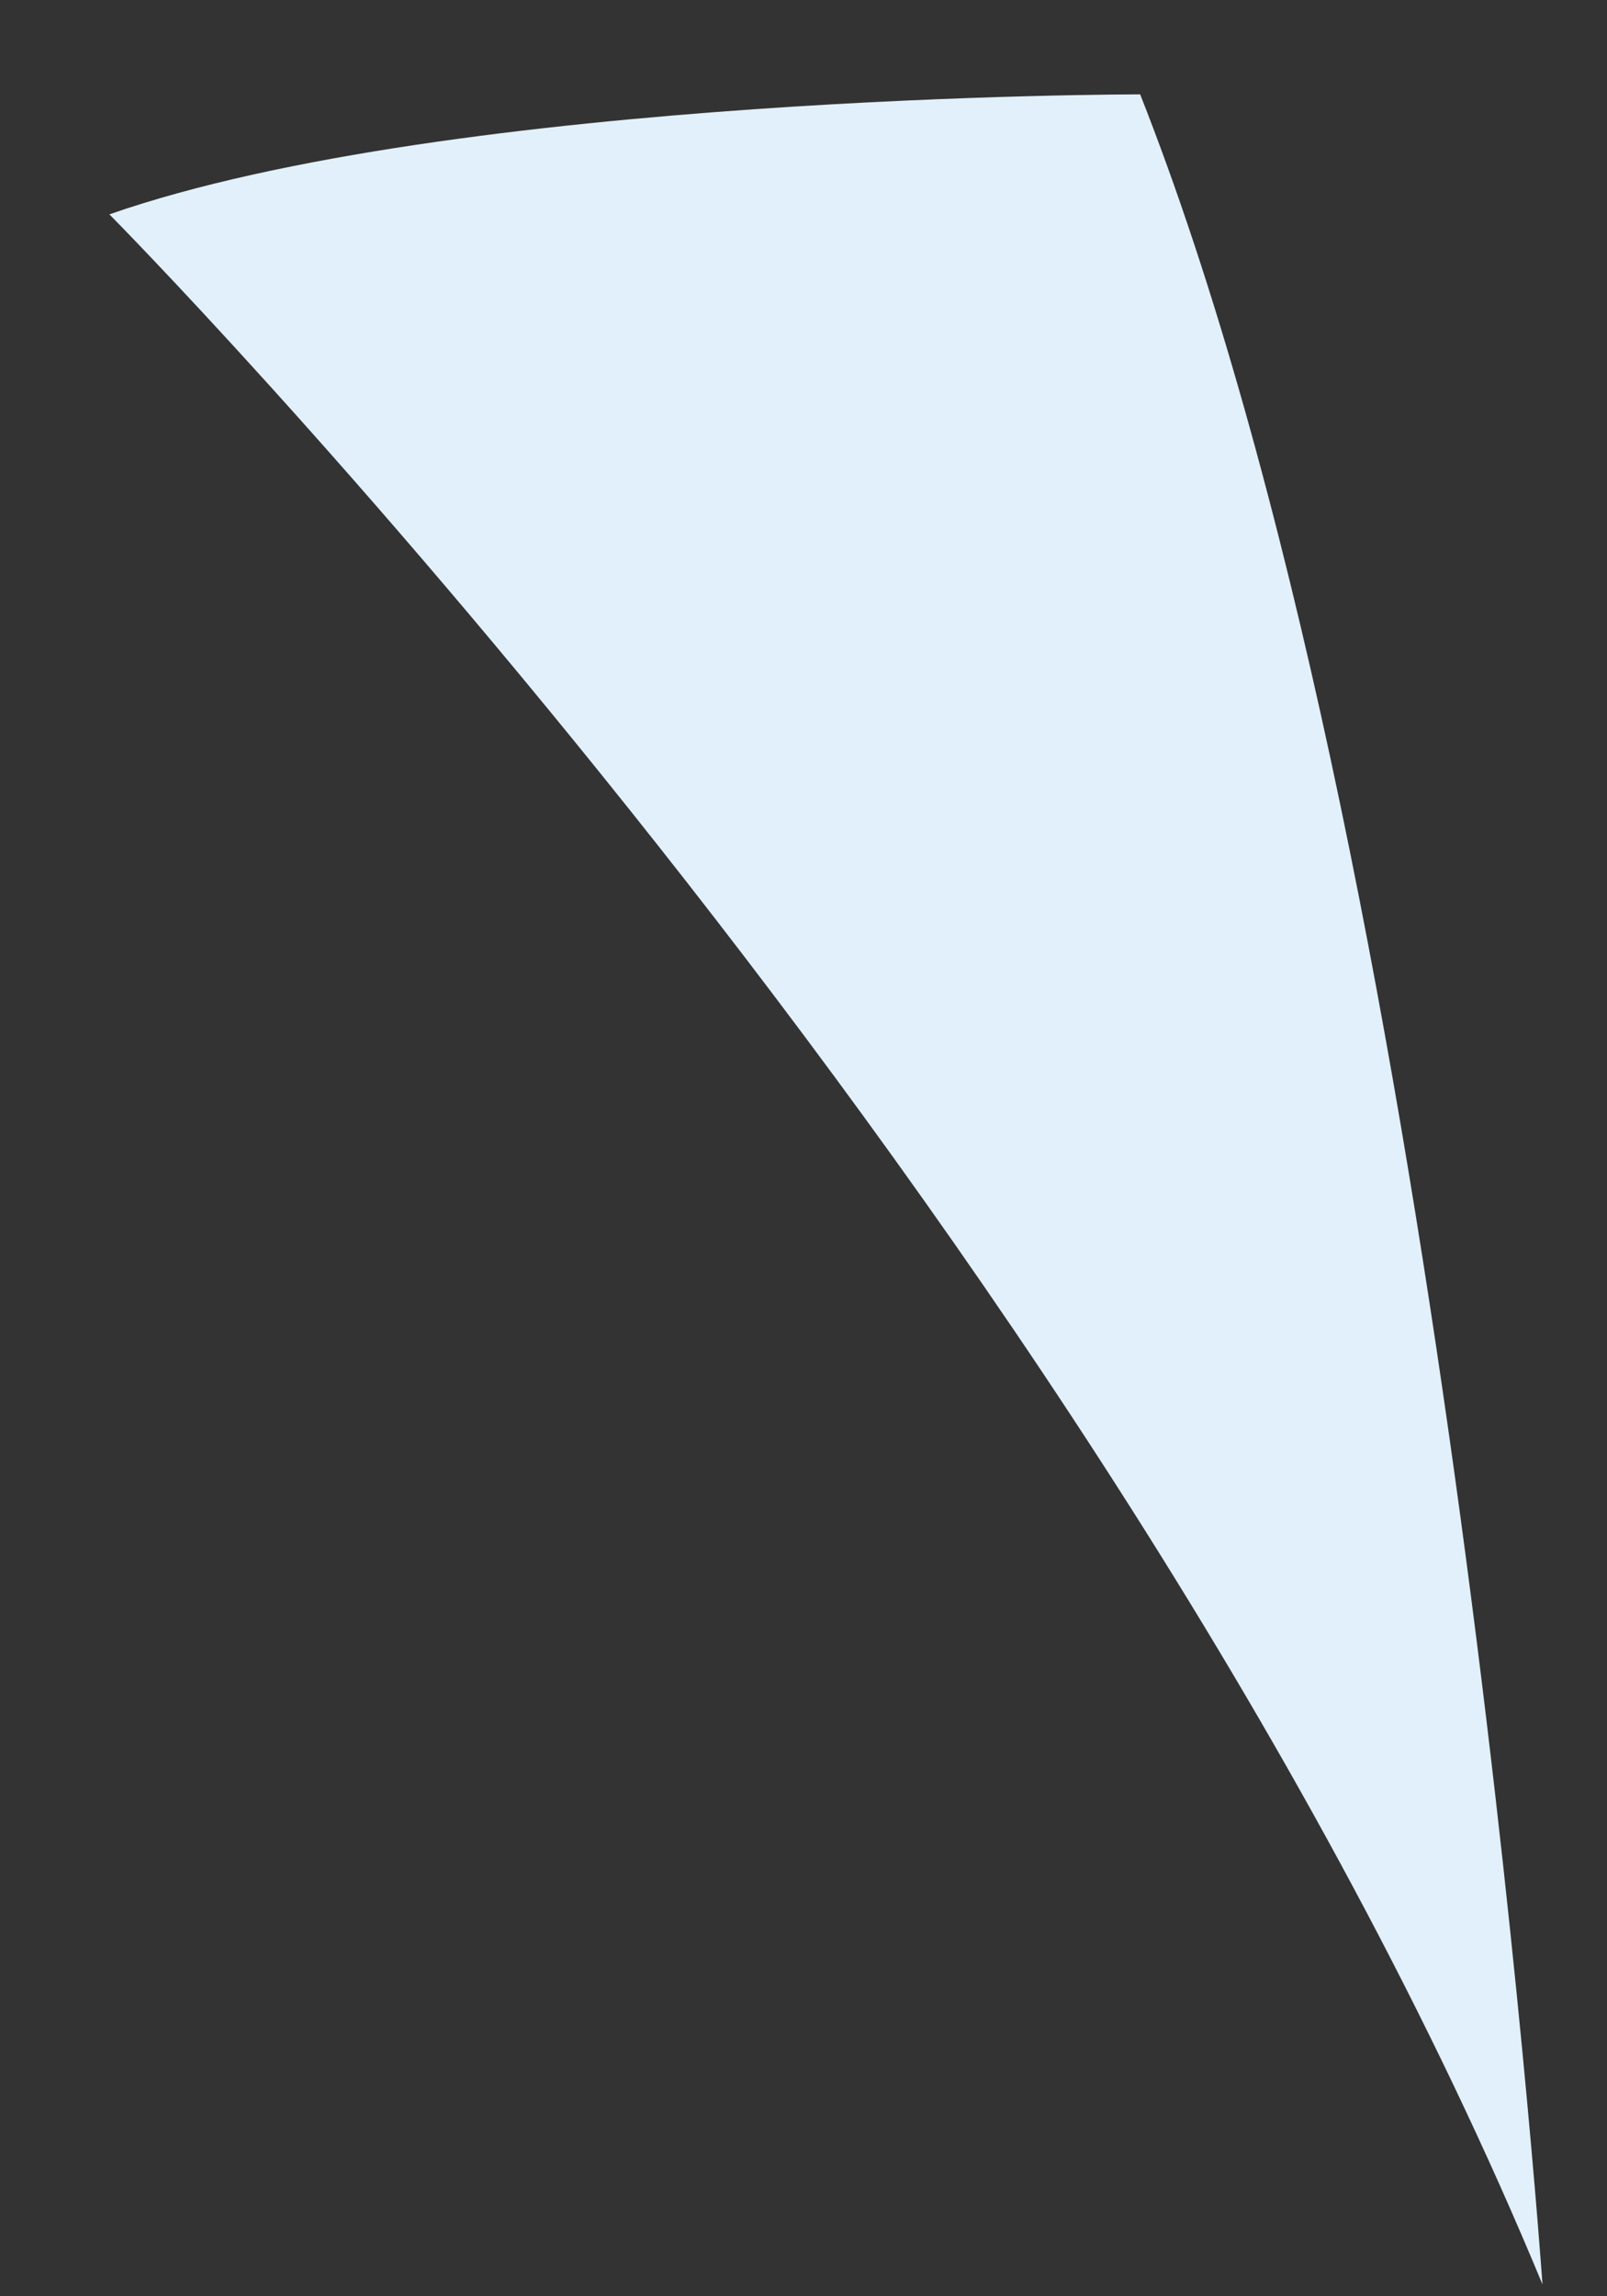 <svg width="14" height="20" viewBox="0 0 14 20" fill="none" xmlns="http://www.w3.org/2000/svg">
<rect x="0" y="0" width="14" height="20" fill="#333333" stroke="none"/>
<path d="M0.953 1.867C0.953 1.867 9.571 10.56 13.438 19.897C13.438 19.897 12.574 7.509 9.933 0.822C9.933 0.822 3.953 0.819 0.953 1.867Z" fill="#E1F0FA"/>
</svg>
